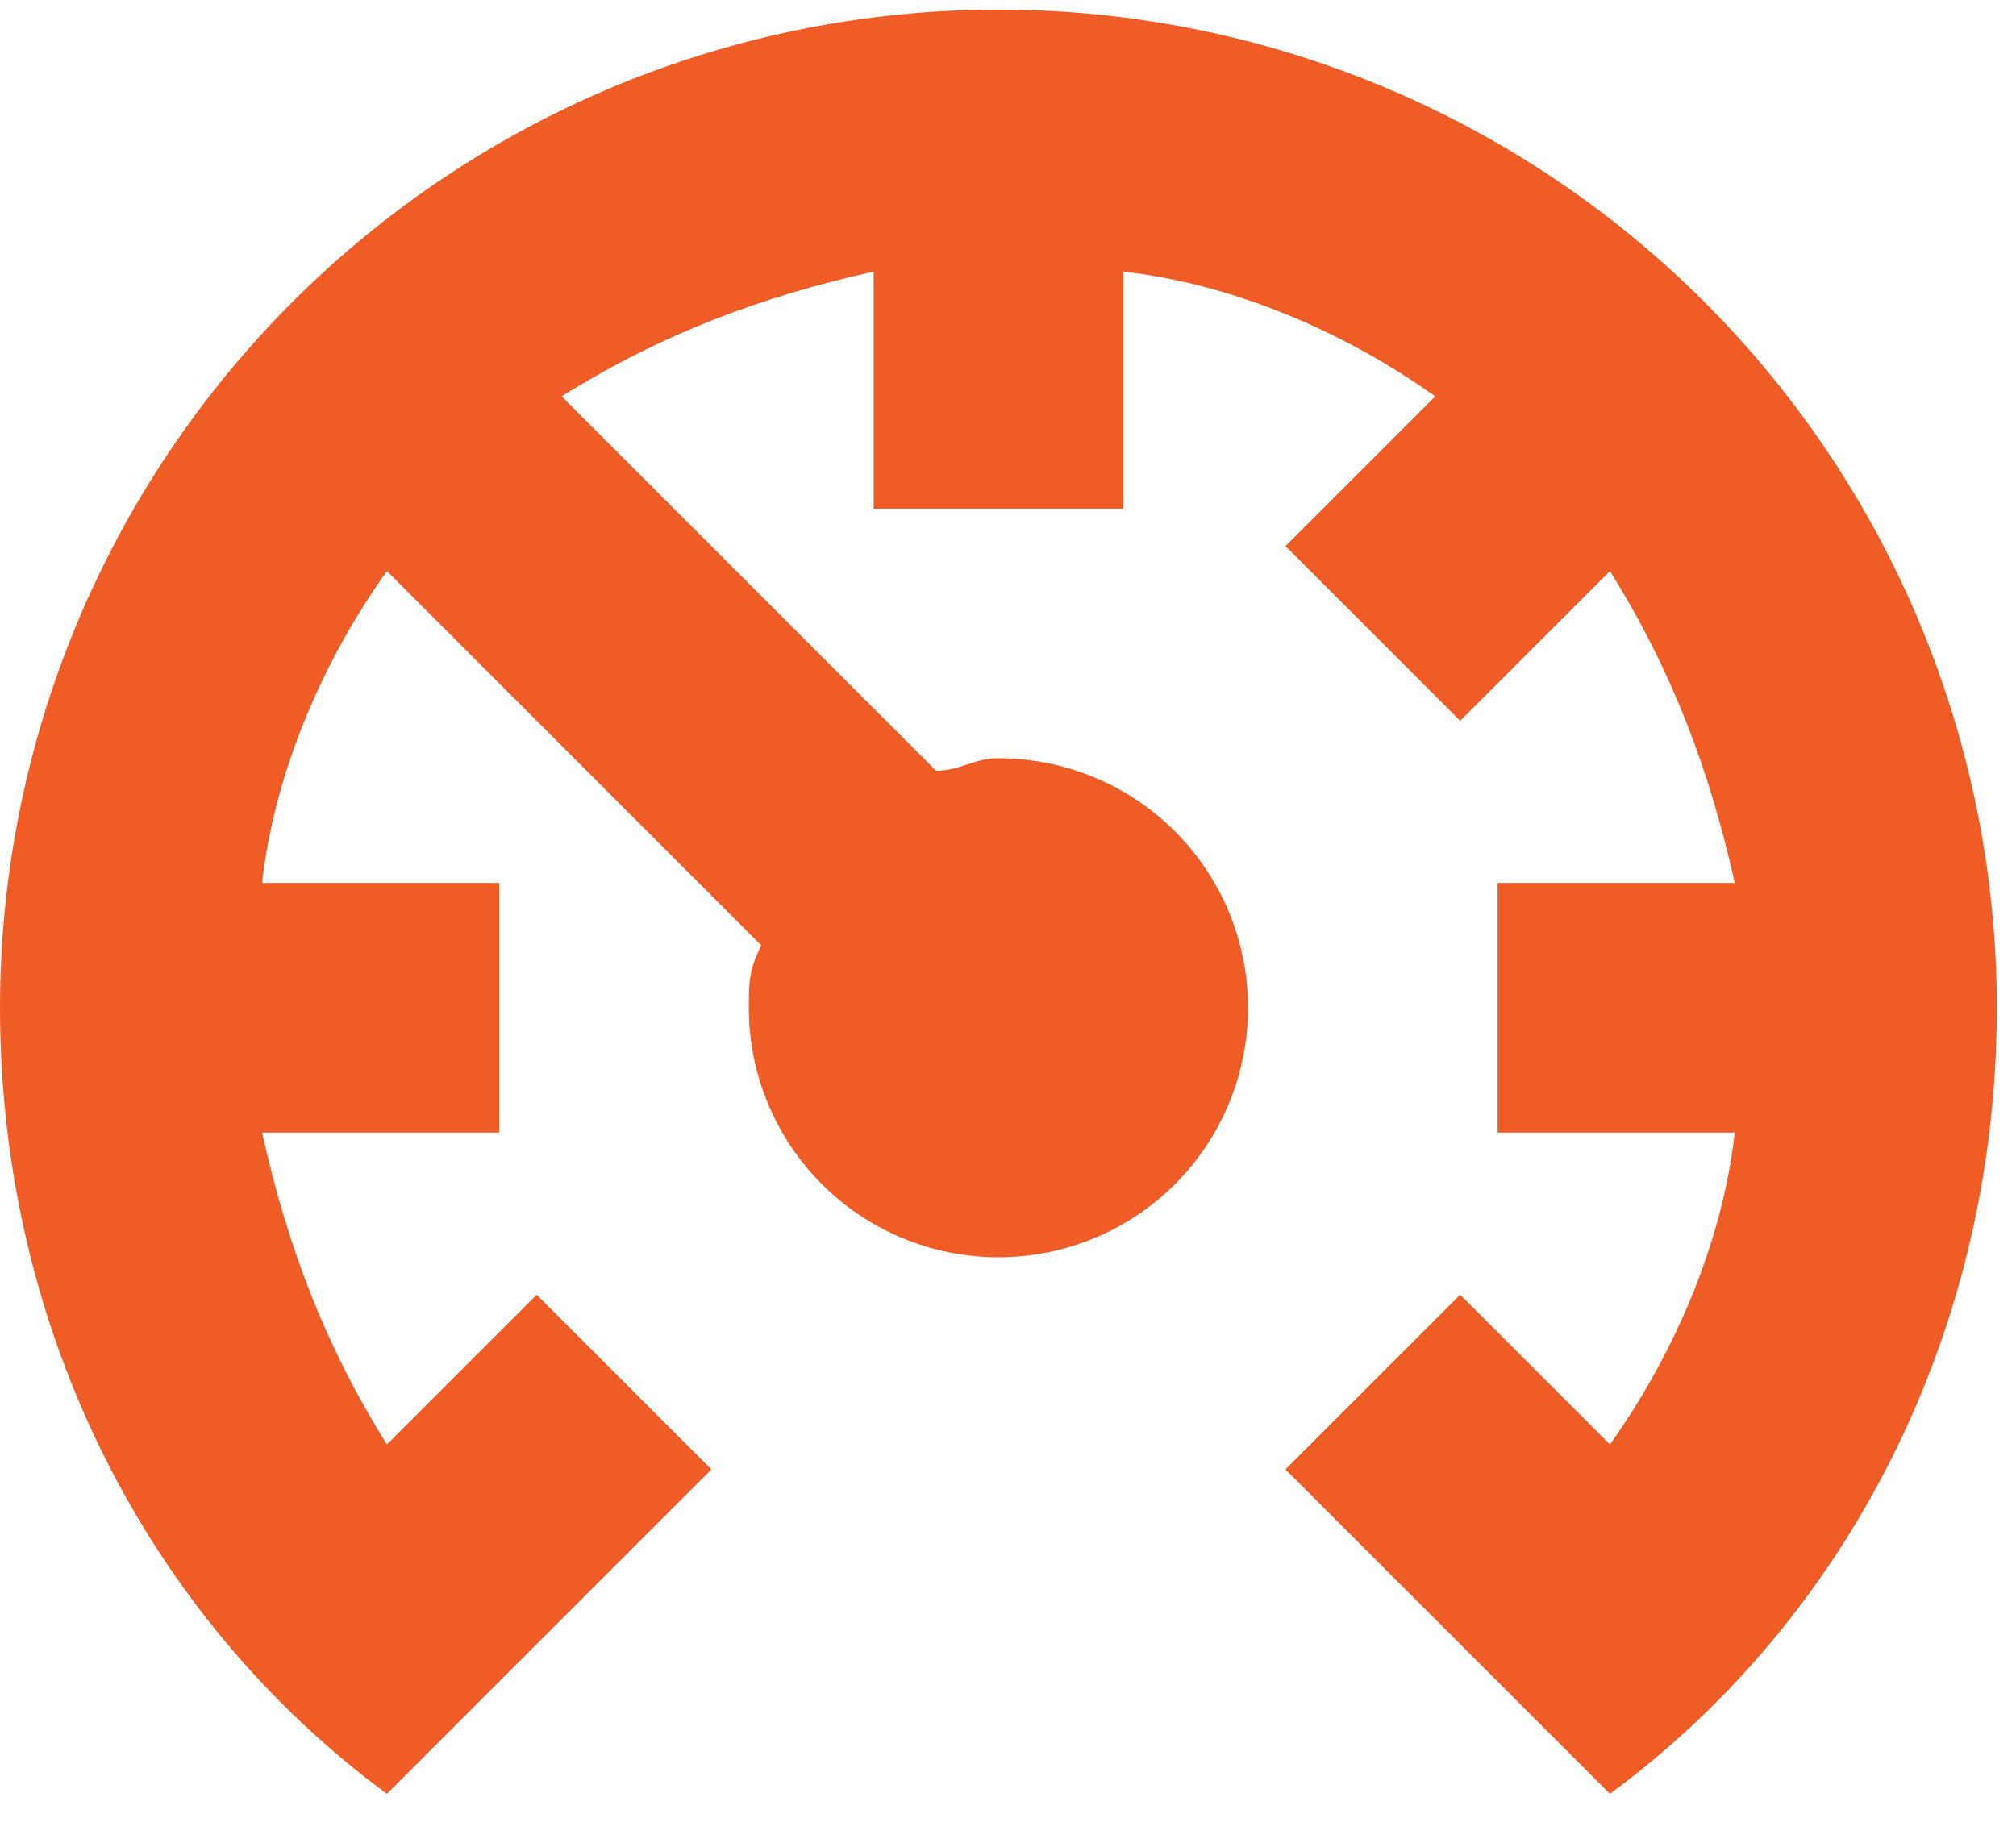 <svg width="35" height="32" viewBox="0 0 35 32" fill="none" xmlns="http://www.w3.org/2000/svg">
<path d="M34.667 17.5C34.667 23.133 32.067 28.117 27.95 31.15L26.867 30.067L22.317 25.517L25.35 22.483L27.95 25.083C29.033 23.567 29.9 21.617 30.117 19.667H26V15.333H30.117C29.683 13.383 29.033 11.65 27.95 9.917L25.35 12.517L22.317 9.483L24.917 6.883C23.4 5.8 21.45 4.933 19.5 4.717V8.833H15.167V4.717C13.217 5.15 11.483 5.8 9.75 6.883L16.25 13.383C16.683 13.383 16.9 13.167 17.333 13.167C18.483 13.167 19.585 13.623 20.398 14.436C21.21 15.249 21.667 16.351 21.667 17.5C21.667 18.649 21.21 19.752 20.398 20.564C19.585 21.377 18.483 21.833 17.333 21.833C16.184 21.833 15.082 21.377 14.269 20.564C13.457 19.752 13 18.649 13 17.5C13 17.067 13 16.85 13.217 16.417L6.717 9.917C5.633 11.433 4.767 13.383 4.55 15.333H8.667V19.667H4.55C4.983 21.617 5.633 23.35 6.717 25.083L9.317 22.483L12.35 25.517L6.717 31.15C2.6 28.117 0 23.133 0 17.5C0 12.903 1.826 8.494 5.077 5.244C8.327 1.993 12.736 0.167 17.333 0.167C21.93 0.167 26.339 1.993 29.59 5.244C32.84 8.494 34.667 12.903 34.667 17.5Z" fill="#F05C26"/>
</svg>
